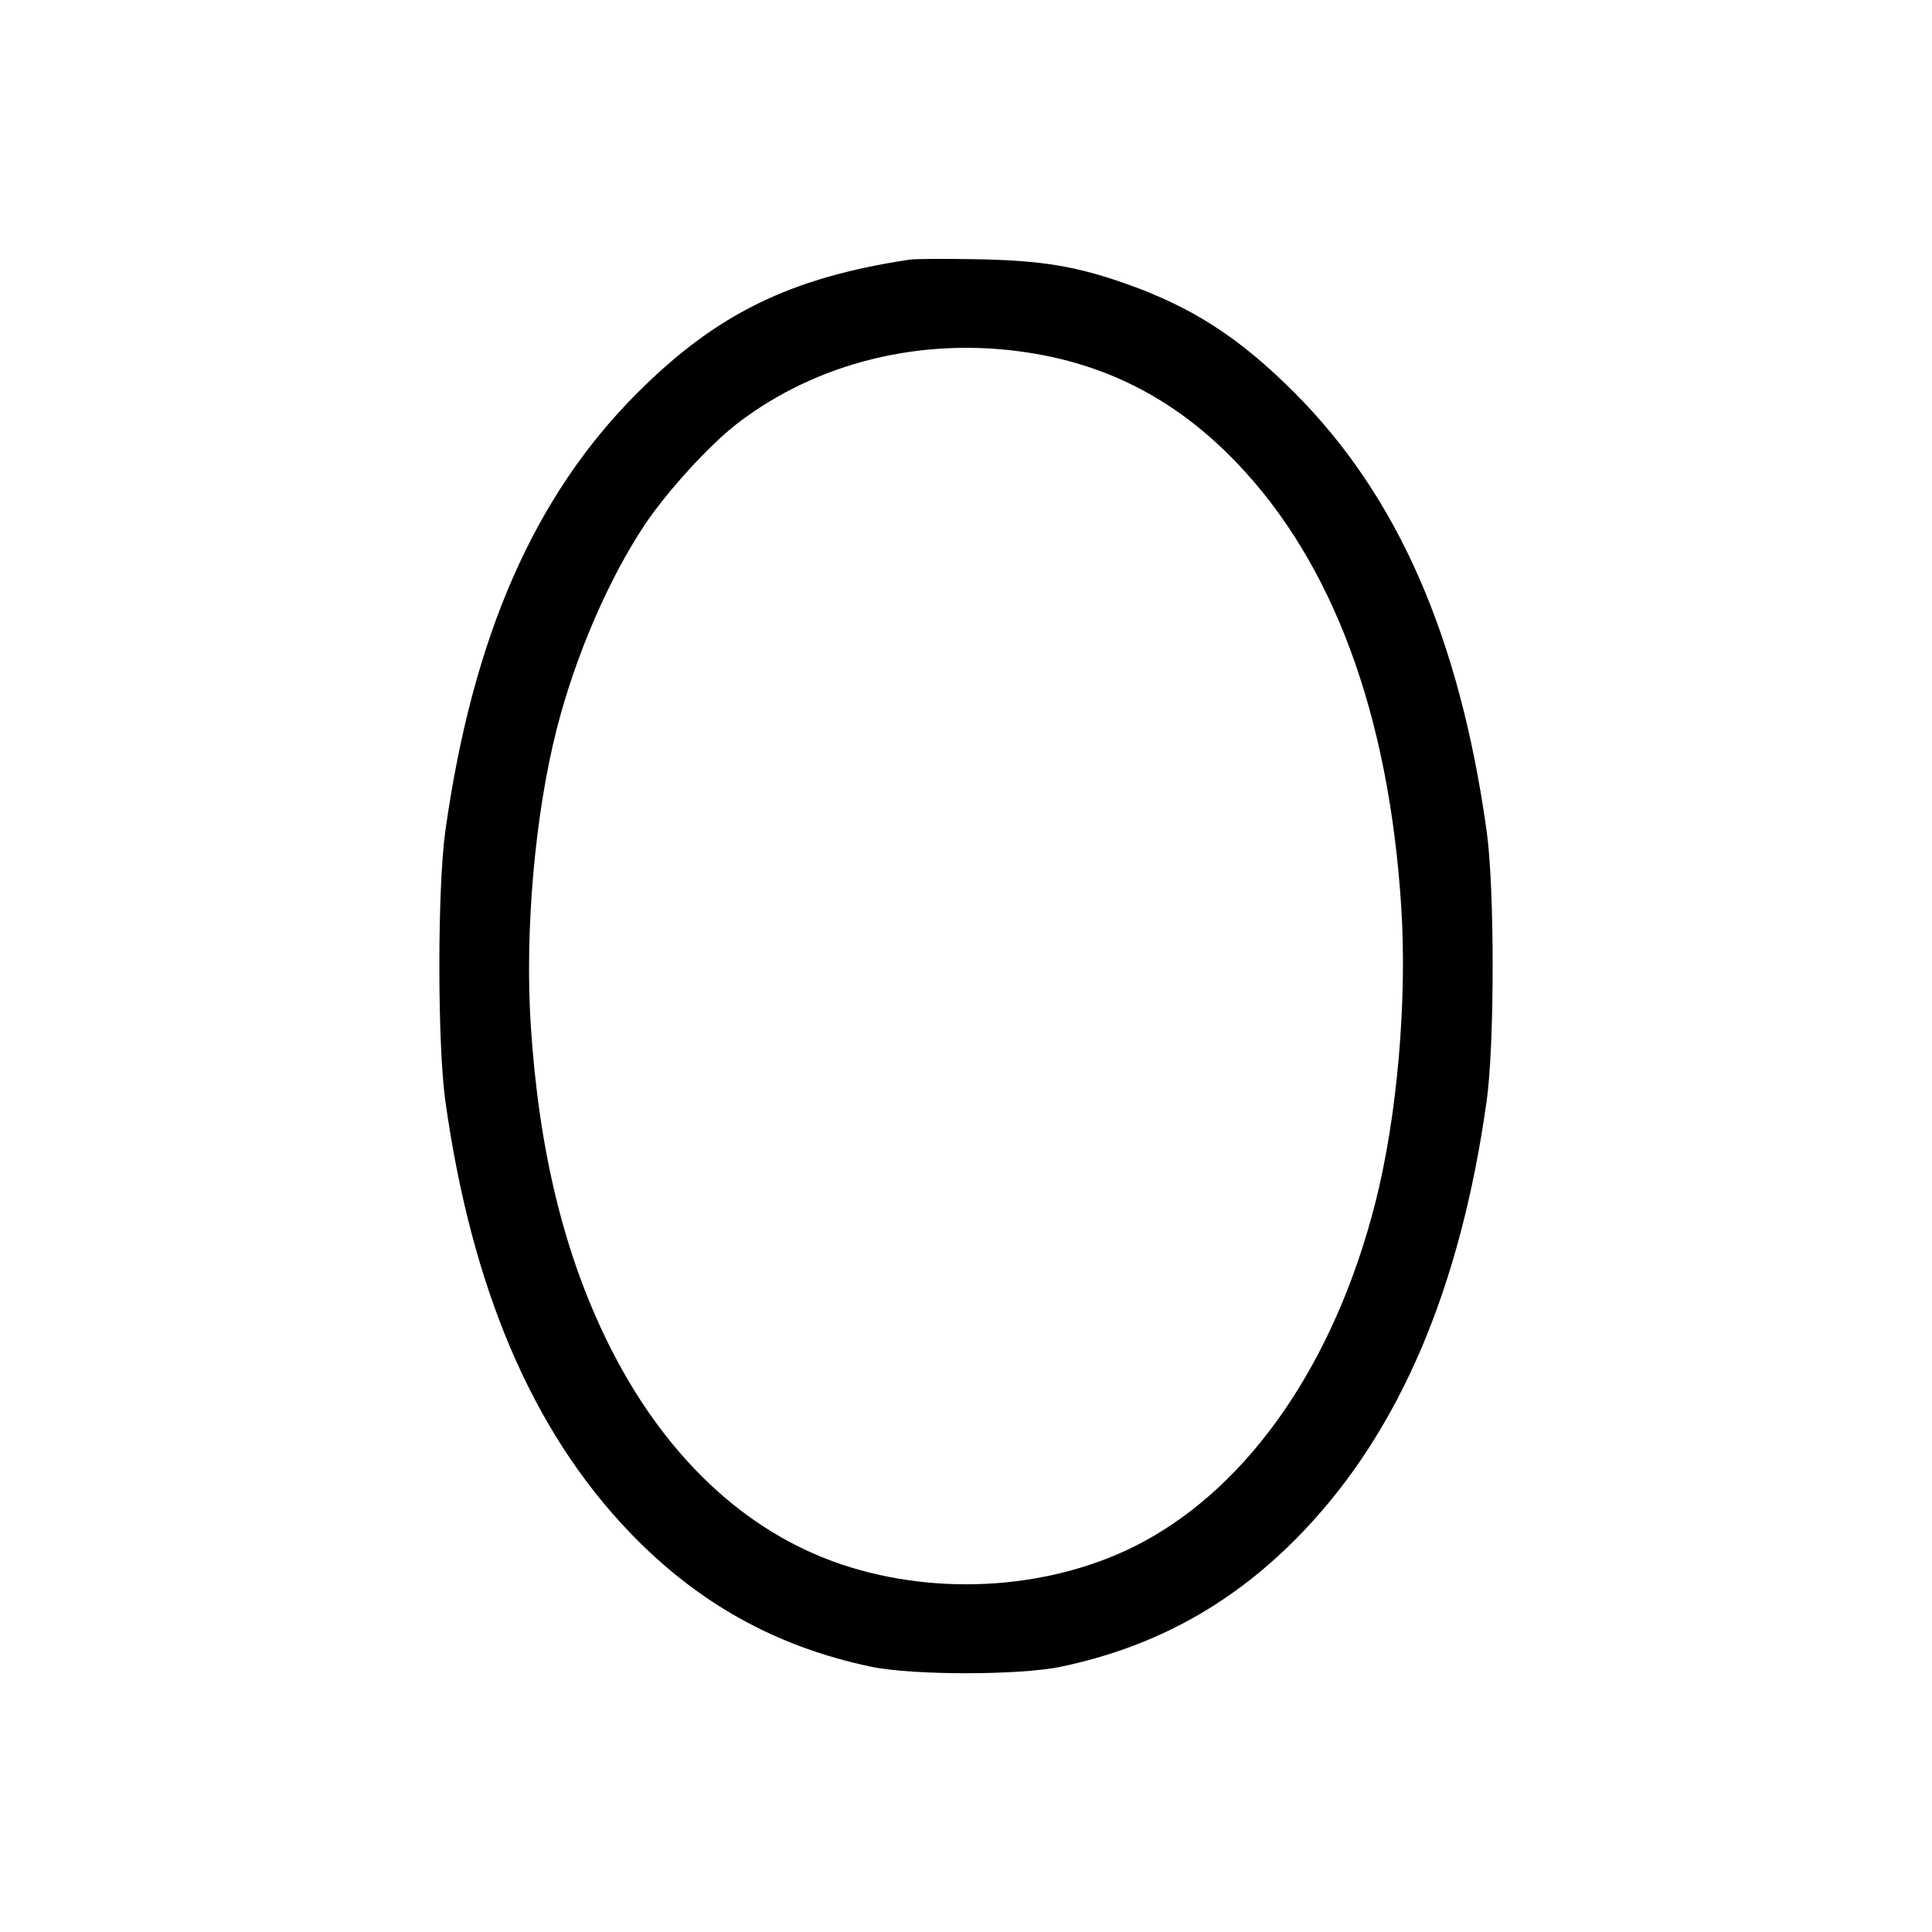 <svg fill="currentColor" viewBox="0 0 256 256" xmlns="http://www.w3.org/2000/svg"><path d="M120.533 34.400 C 104.736 36.785,94.951 41.572,84.467 52.046 C 70.801 65.698,62.630 84.328,59.014 110.080 C 57.950 117.654,57.950 138.346,59.014 145.920 C 62.496 170.716,70.506 189.501,83.318 202.921 C 92.343 212.373,102.757 218.190,115.413 220.847 C 120.910 222.001,135.090 222.001,140.587 220.847 C 153.243 218.190,163.657 212.373,172.682 202.921 C 185.478 189.519,193.508 170.684,196.986 145.920 C 198.050 138.346,198.050 117.654,196.986 110.080 C 193.374 84.361,185.204 65.732,171.529 52.036 C 164.265 44.759,157.981 40.696,149.205 37.600 C 142.587 35.265,138.012 34.511,129.493 34.351 C 125.269 34.272,121.237 34.294,120.533 34.400 M136.107 46.700 C 146.959 48.345,155.986 53.097,163.863 61.311 C 176.614 74.606,184.015 94.556,185.667 120.085 C 186.478 132.627,185.127 148.058,182.219 159.448 C 176.867 180.409,165.752 196.624,151.467 204.310 C 139.924 210.520,124.616 211.673,111.575 207.315 C 98.597 202.978,87.784 192.693,80.448 177.707 C 74.692 165.947,71.395 152.325,70.333 135.915 C 69.522 123.373,70.873 107.942,73.781 96.552 C 76.228 86.969,80.634 76.745,85.407 69.574 C 88.352 65.149,94.014 58.948,97.692 56.118 C 108.242 48.003,122.175 44.587,136.107 46.700 " stroke="none" fill-rule="evenodd"></path></svg>